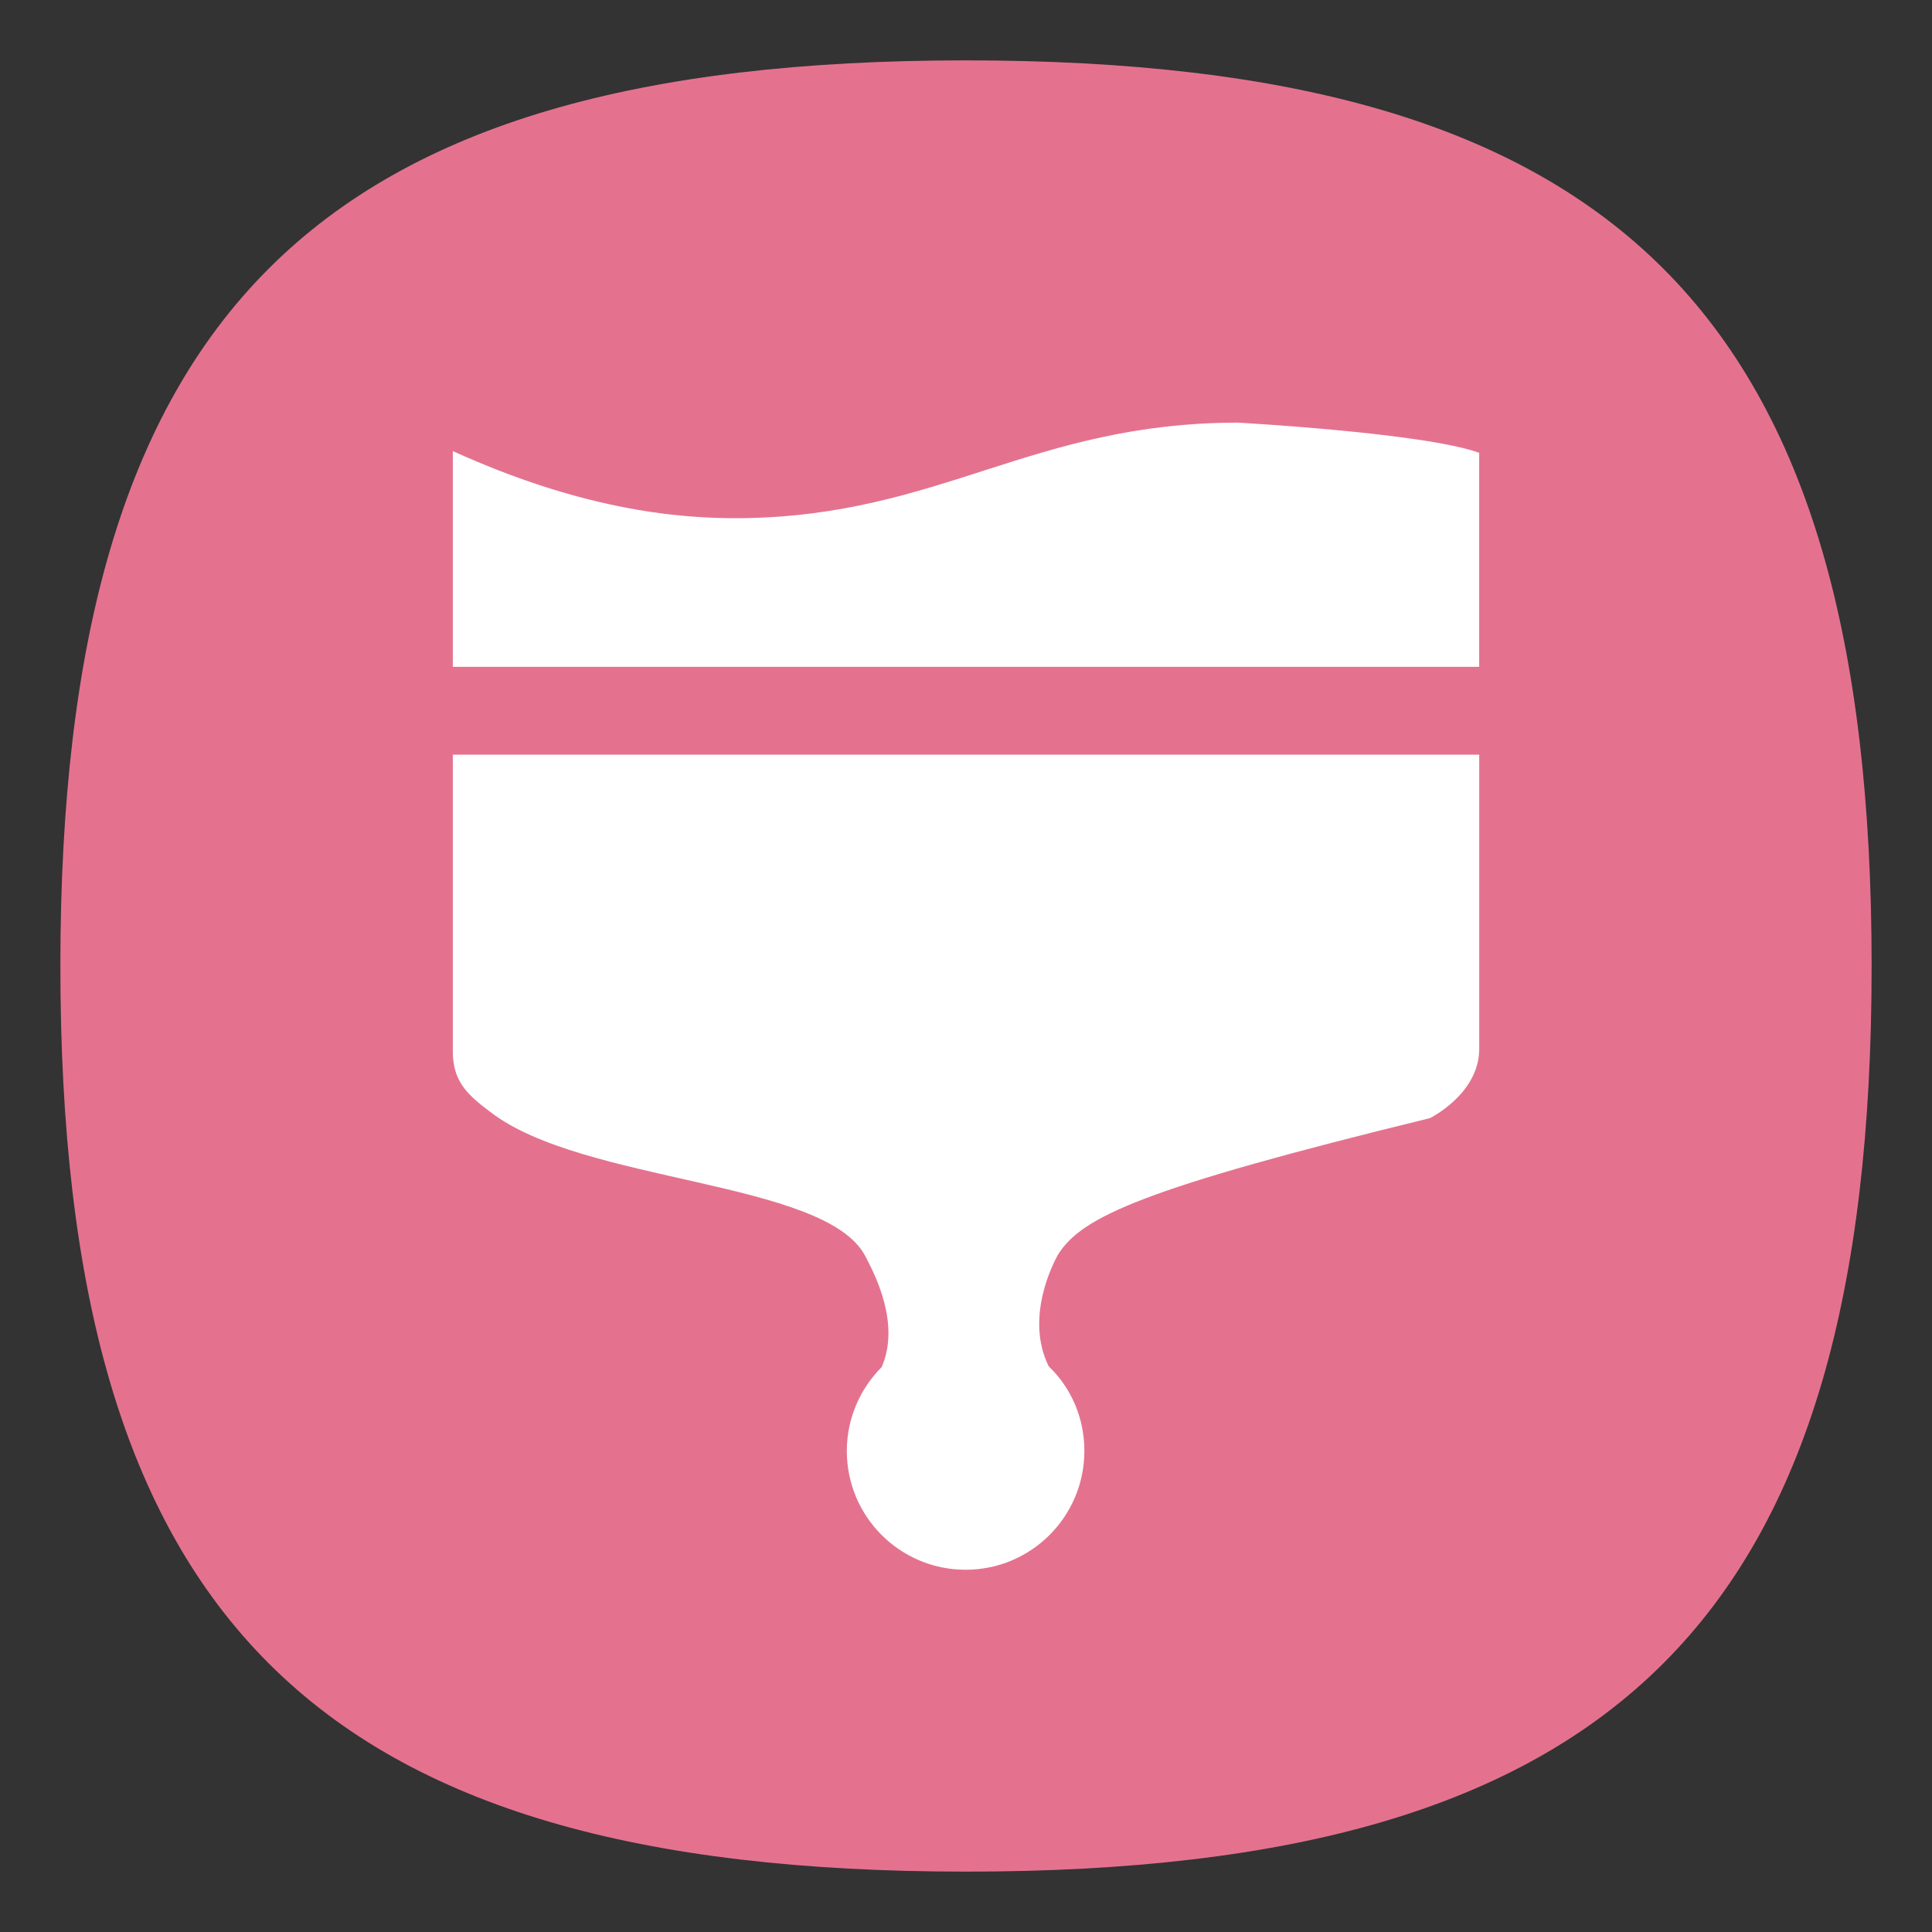 <?xml version="1.0" encoding="UTF-8" standalone="no"?>
<svg
   viewbox="0 0 200 200"
   version="1.1"
   id="svg4"
   sodipodi:docname="preferences-desktop-theme.svg"
   width="64"
   height="64"
   inkscape:version="1.1.1 (3bf5ae0d25, 2021-09-20, custom)"
   xmlns:inkscape="http://www.inkscape.org/namespaces/inkscape"
   xmlns:sodipodi="http://sodipodi.sourceforge.net/DTD/sodipodi-0.dtd"
   xmlns="http://www.w3.org/2000/svg"
   xmlns:svg="http://www.w3.org/2000/svg">
  <rect width="100%" height="100%" fill="#333333" stroke="none"/>
  <defs
     id="defs8" />
  <sodipodi:namedview
     id="namedview6"
     pagecolor="#ffffff"
     bordercolor="#666666"
     borderopacity="1.0"
     inkscape:pageshadow="2"
     inkscape:pageopacity="0.0"
     inkscape:pagecheckerboard="0"
     showgrid="false"
     inkscape:zoom="8"
     inkscape:cx="46.25"
     inkscape:cy="23.5625"
     inkscape:window-width="1920"
     inkscape:window-height="996"
     inkscape:window-x="0"
     inkscape:window-y="0"
     inkscape:window-maximized="1"
     inkscape:current-layer="svg4"
     showguides="true" />
  <path
     d="M 2,32 C 2,10.4 10.4,2 32,2 53.6,2 62,10.4 62,32 62,53.6 53.6,62 32,62 10.4,62 2,53.6 2,32"
     id="path2"
     style="fill:#e4728f;fill-opacity:1;stroke-width:0.3"
     sodipodi:nodetypes="csssc" />
  <path
     id="rect879"
     style="fill:#ffffff;stroke-width:1.101;stroke-linecap:round;stroke-linejoin:round"
     d="M 41,14 C 34.177,14.01 31.161,17.082 24.585,17.165 22.273,17.193 19.127,16.814 15,14.943 v 7.147 H 49 V 15 C 47.184,14.34 41,14 41,14 Z M 15,25 v 9.796 c -0.009,1.021 0.477,1.463 1.24,2.037 3.061,2.37 11.091,2.258 12.417,4.766 0.303,0.578 1.183,2.229 0.55,3.687 -0.715,0.715 -1.155,1.706 -1.155,2.779 0,2.174 1.761,3.935 3.934,3.935 2.174,0 3.935,-1.761 3.935,-3.935 0,-1.101 -0.44,-2.091 -1.183,-2.806 -0.798,-1.623 0.166,-3.44 0.303,-3.687 0.783,-1.262 2.786,-2.2 12.326,-4.532 0,0 1.616,-0.791 1.634,-2.271 V 25 Z"
     sodipodi:nodetypes="ccccccccccccssscccccc" />
</svg>
